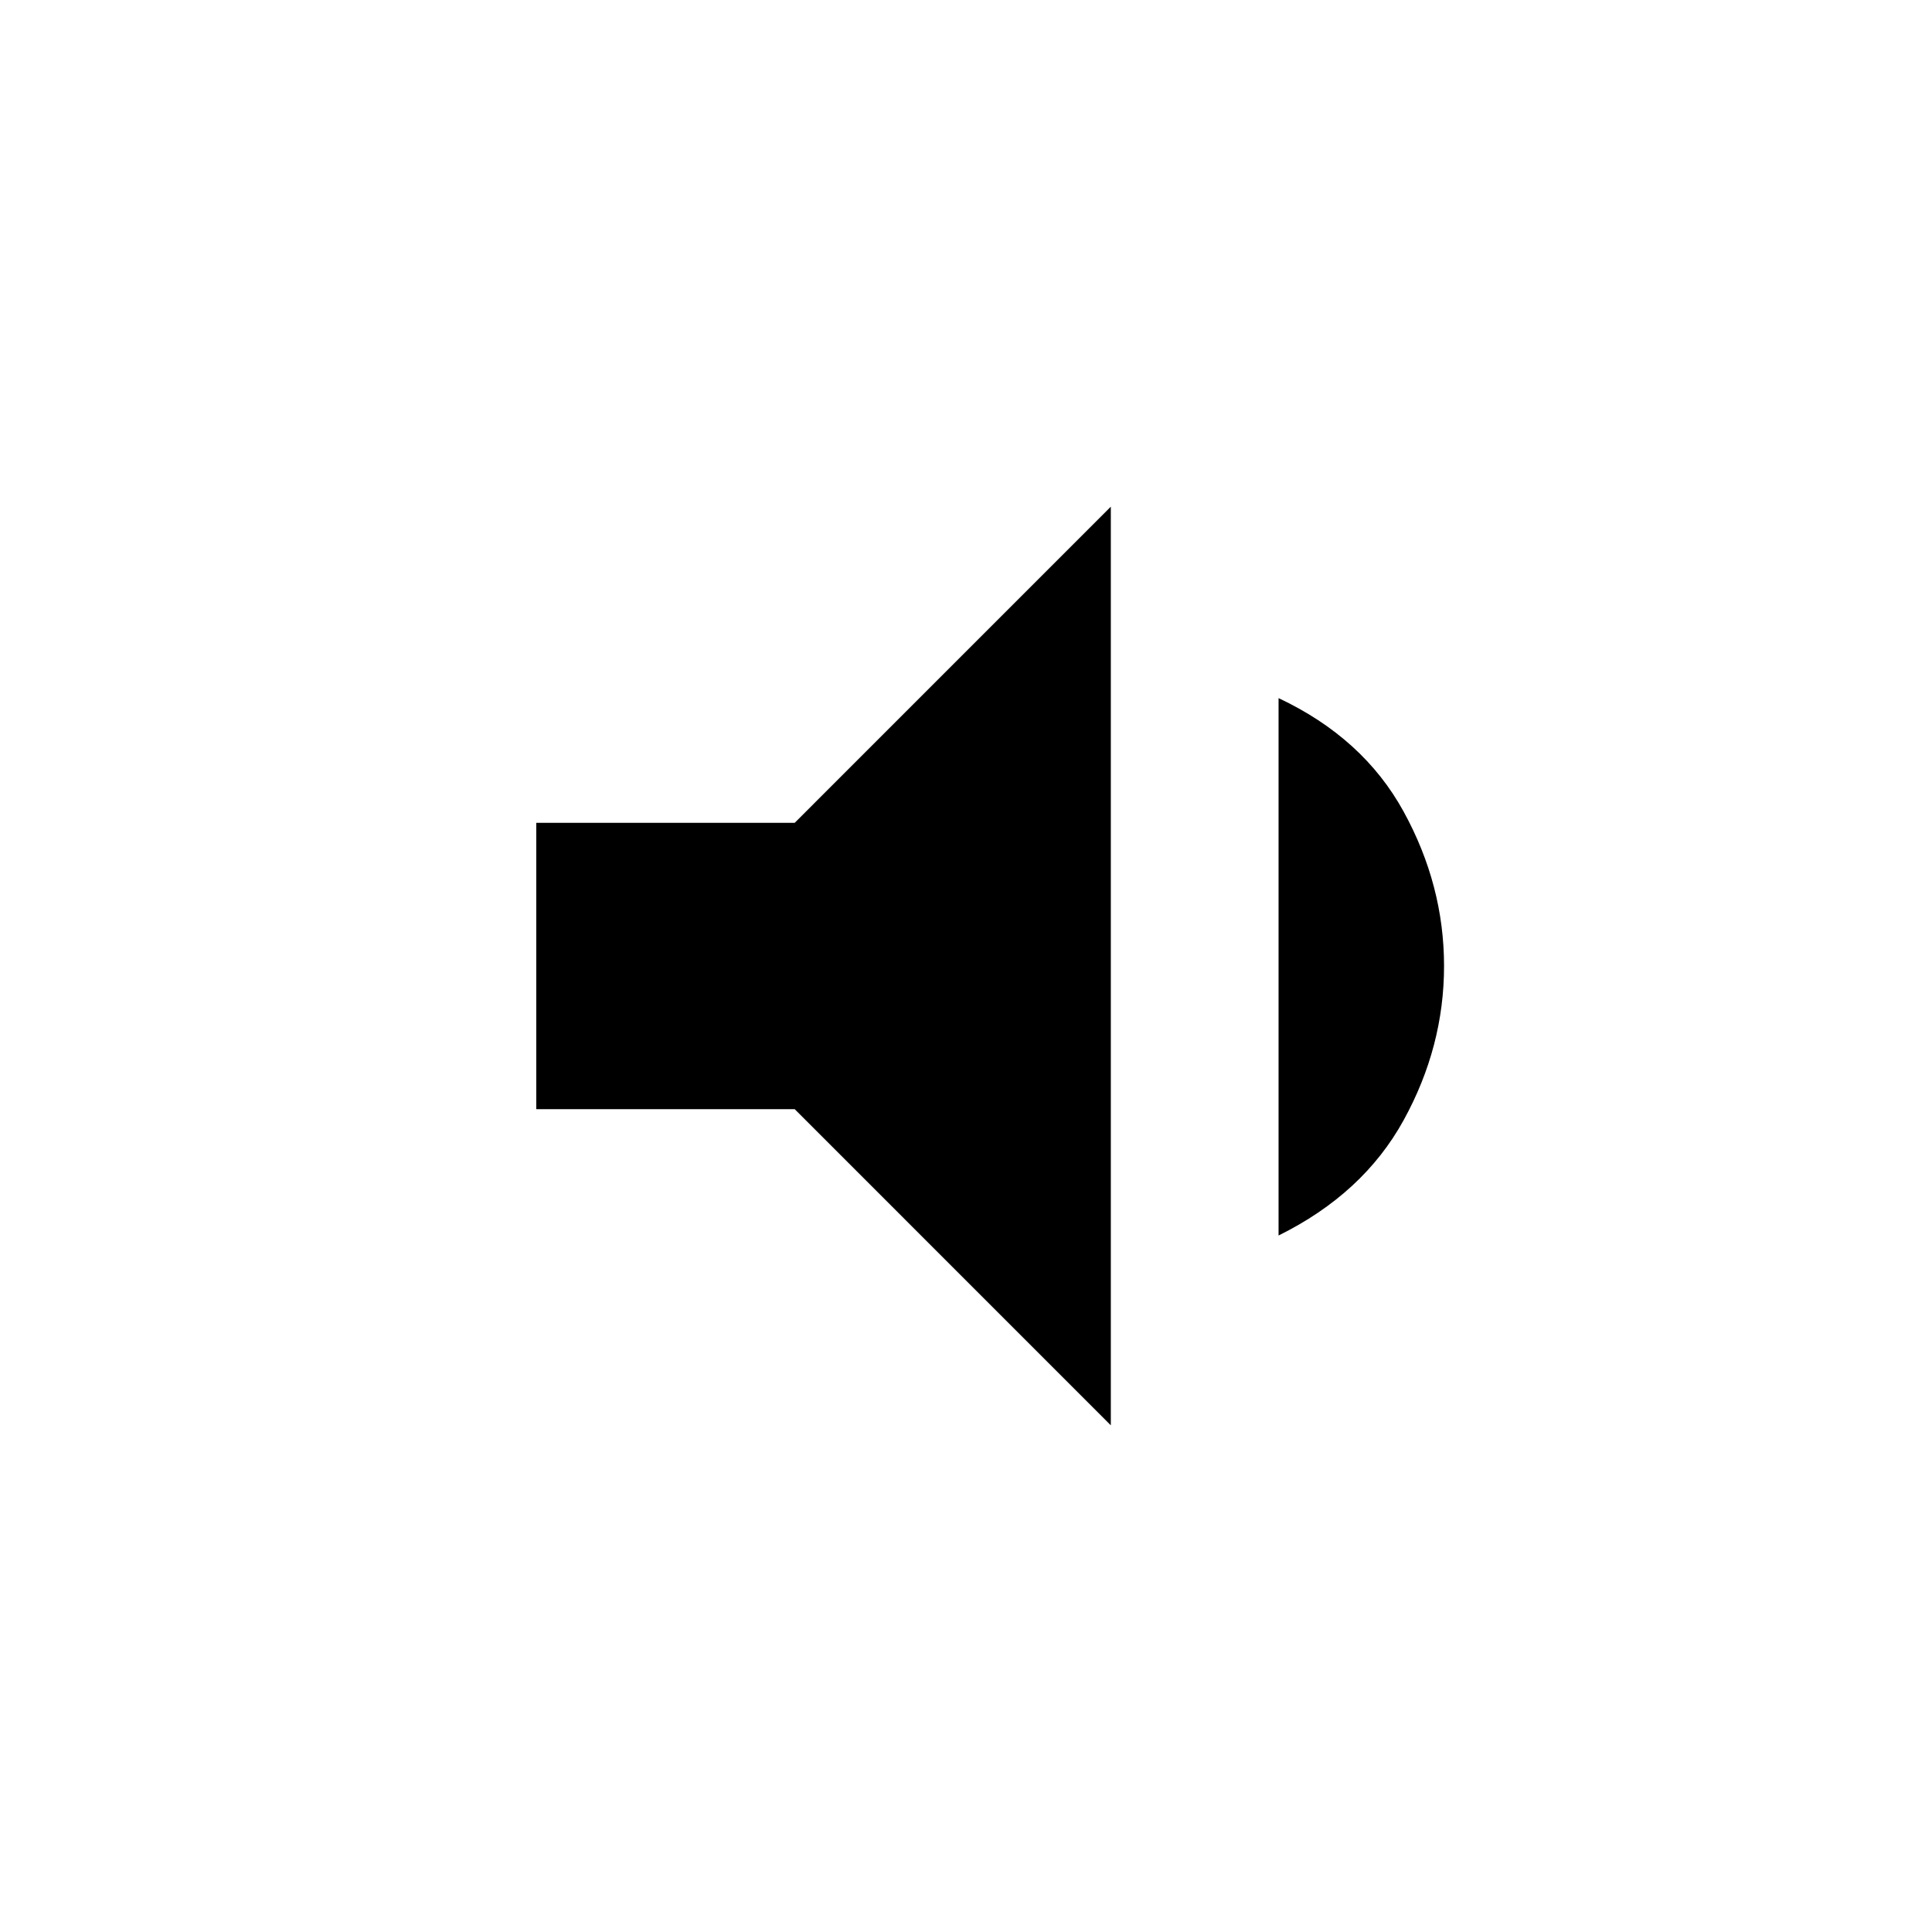 <svg xmlns="http://www.w3.org/2000/svg" height="20" viewBox="0 -960 960 960" width="20"><path d="M266.46-408.85v-142.3h128.43l157.07-157.08v456.46L394.89-408.85H266.46Zm368.85 62.77v-267.03q42.07 19.8 62.15 56.4 20.08 36.6 20.08 76.71 0 40.11-20.08 76.61t-62.15 57.31Z"/></svg>